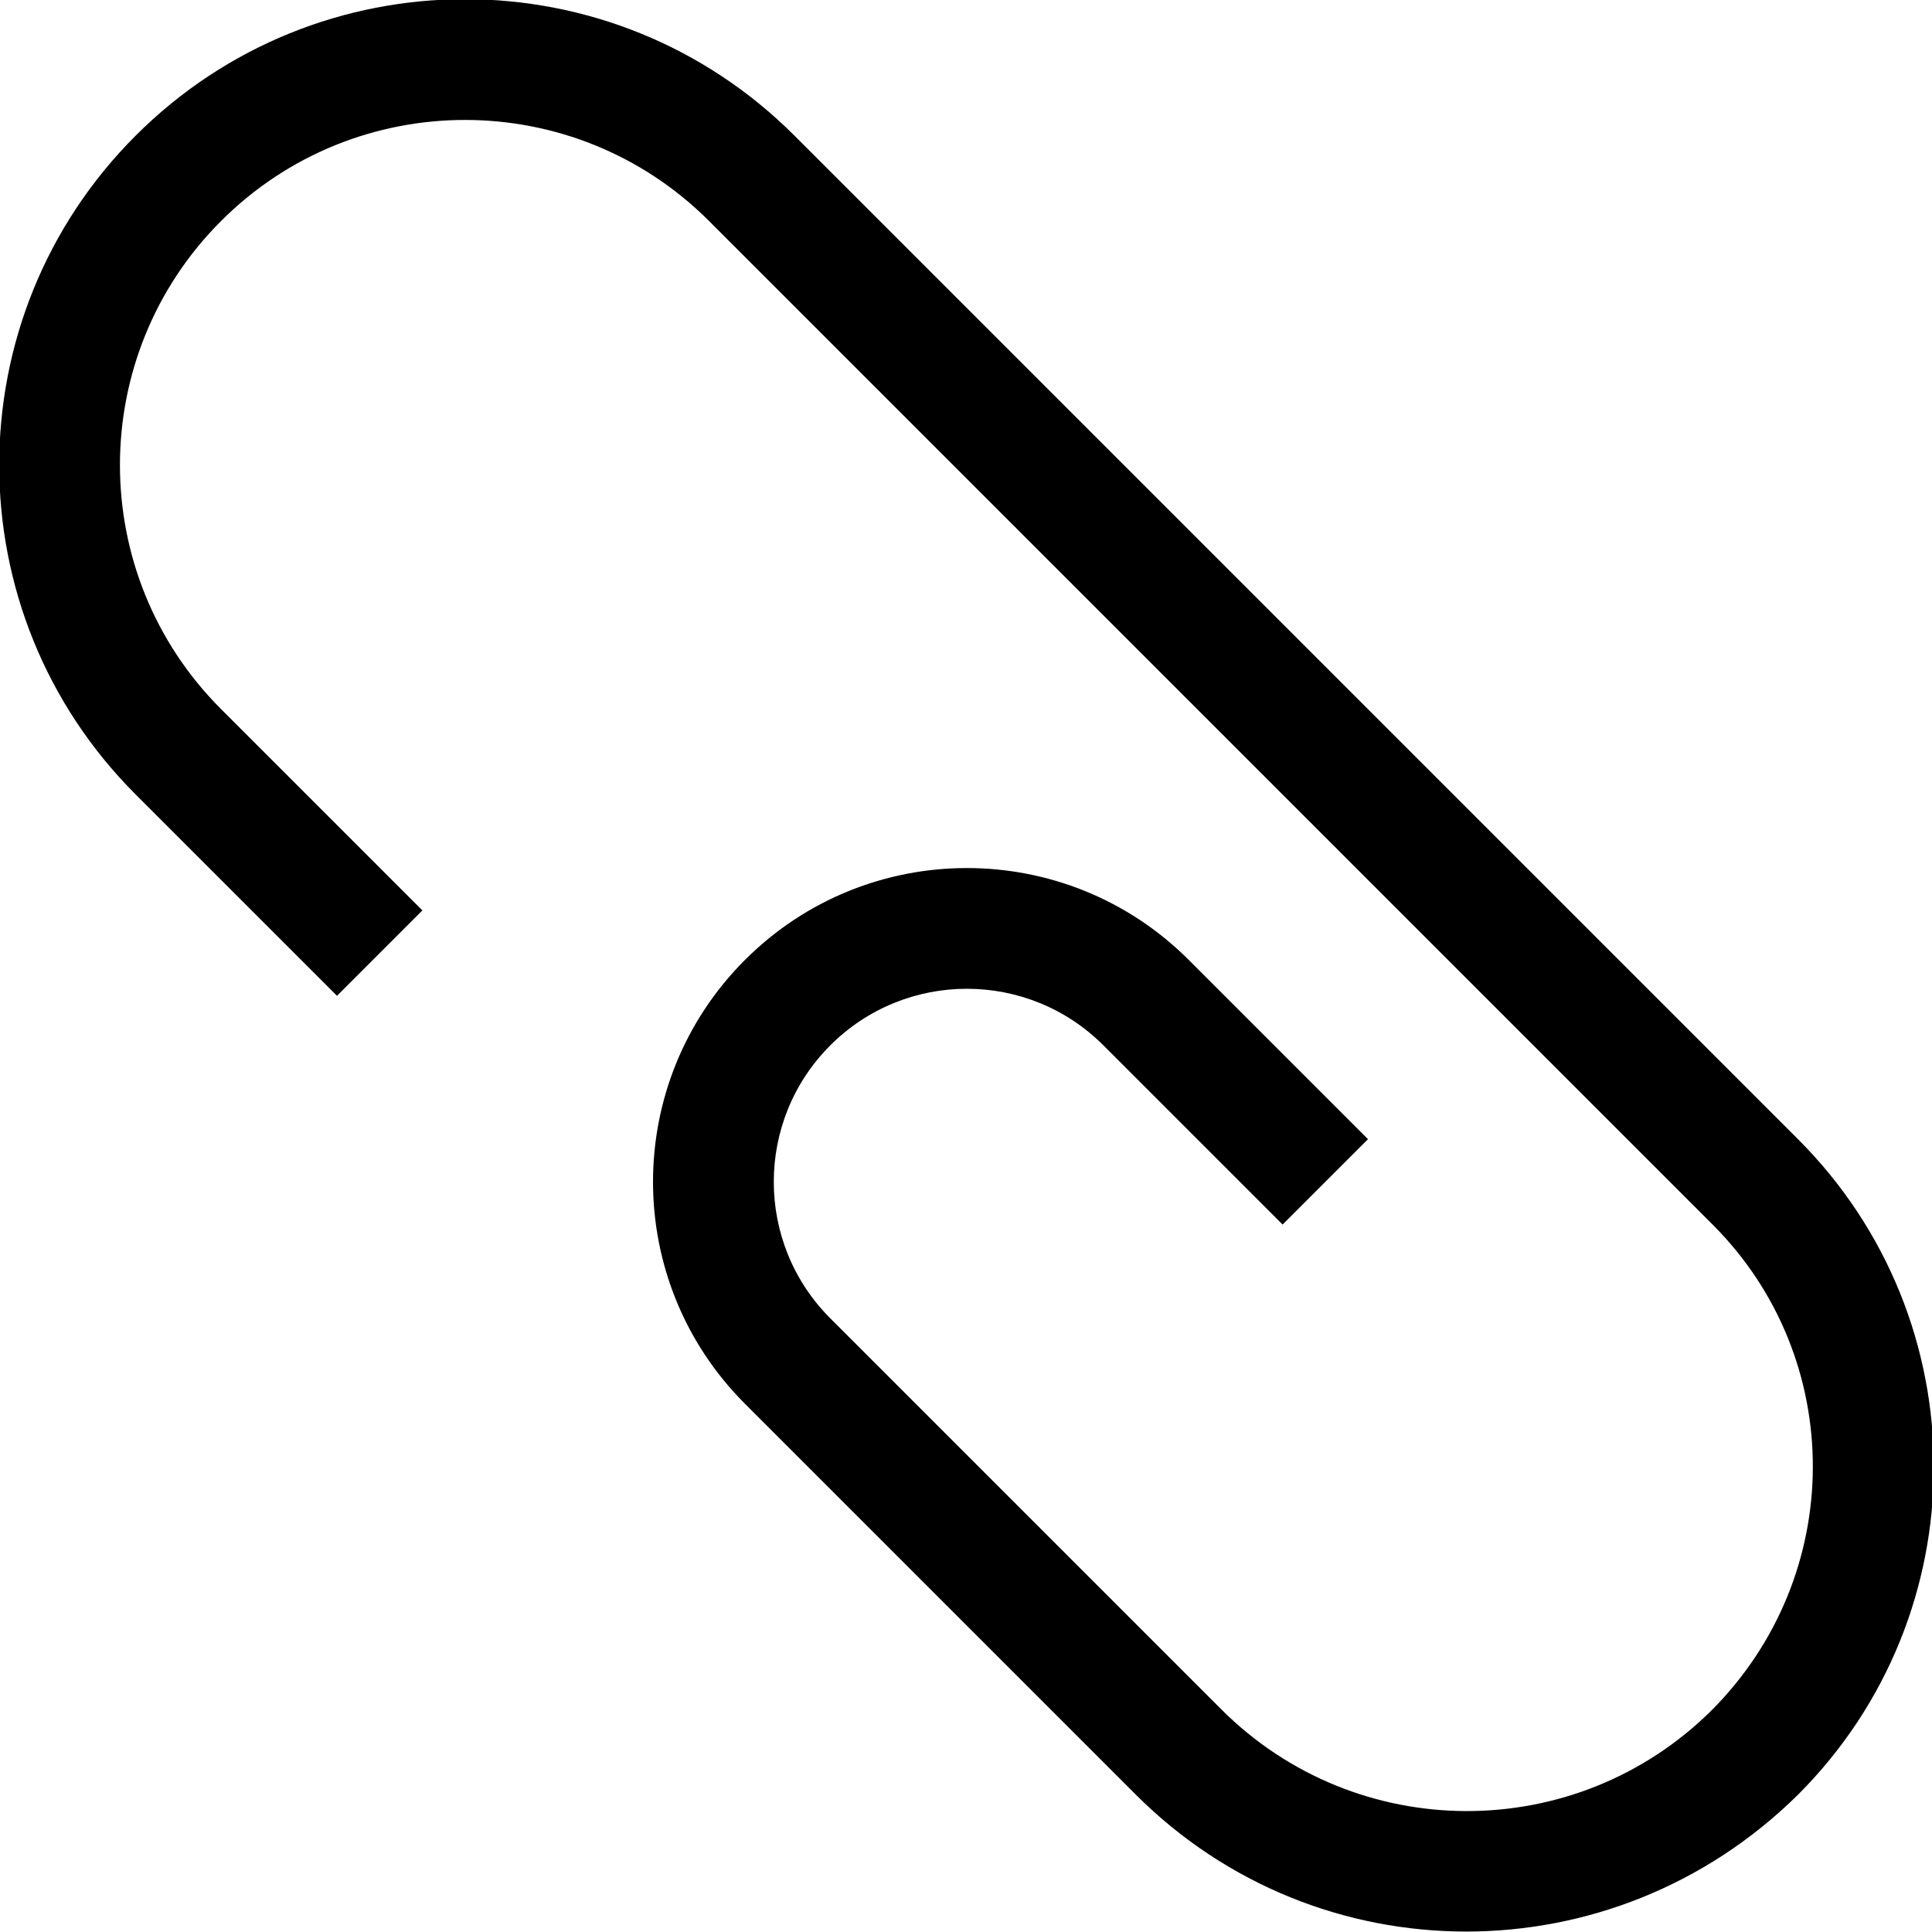 <svg xmlns="http://www.w3.org/2000/svg" xmlns:xlink="http://www.w3.org/1999/xlink" width="16" height="16" version="1.1" viewBox="0 0 16 16"><title>attachment</title><desc>Created with Sketch.</desc><g id="attachment" fill="none" fill-rule="evenodd" stroke="none" stroke-width="1"><path id="Path-57" fill="#000" fill-rule="nonzero" d="M5.142,4.491 L4.142,4.491 L4.142,2.133 C4.142,0.003 5.869,-1.725 8,-1.725 C10.131,-1.725 11.858,0.002 11.858,2.133 L11.858,13.887 C11.858,16.006 10.14,17.725 8.02,17.725 C5.864,17.712 4.142,15.98 4.142,13.847 L4.142,9.269 C4.142,7.834 5.305,6.67 6.741,6.67 C8.176,6.67 9.34,7.834 9.34,9.269 L9.34,11.368 L8.34,11.368 L8.34,9.269 C8.34,8.386 7.624,7.67 6.741,7.67 C5.858,7.67 5.142,8.386 5.142,9.269 L5.142,13.847 C5.142,15.43 6.42,16.716 8.003,16.725 C9.587,16.725 10.858,15.454 10.858,13.887 L10.858,2.133 C10.858,0.555 9.579,-0.725 8,-0.725 C6.421,-0.725 5.142,0.555 5.142,2.133 L5.142,4.491 Z" transform="translate(8, 8) rotate(-45) translate(-8, -8)"/></g></svg>